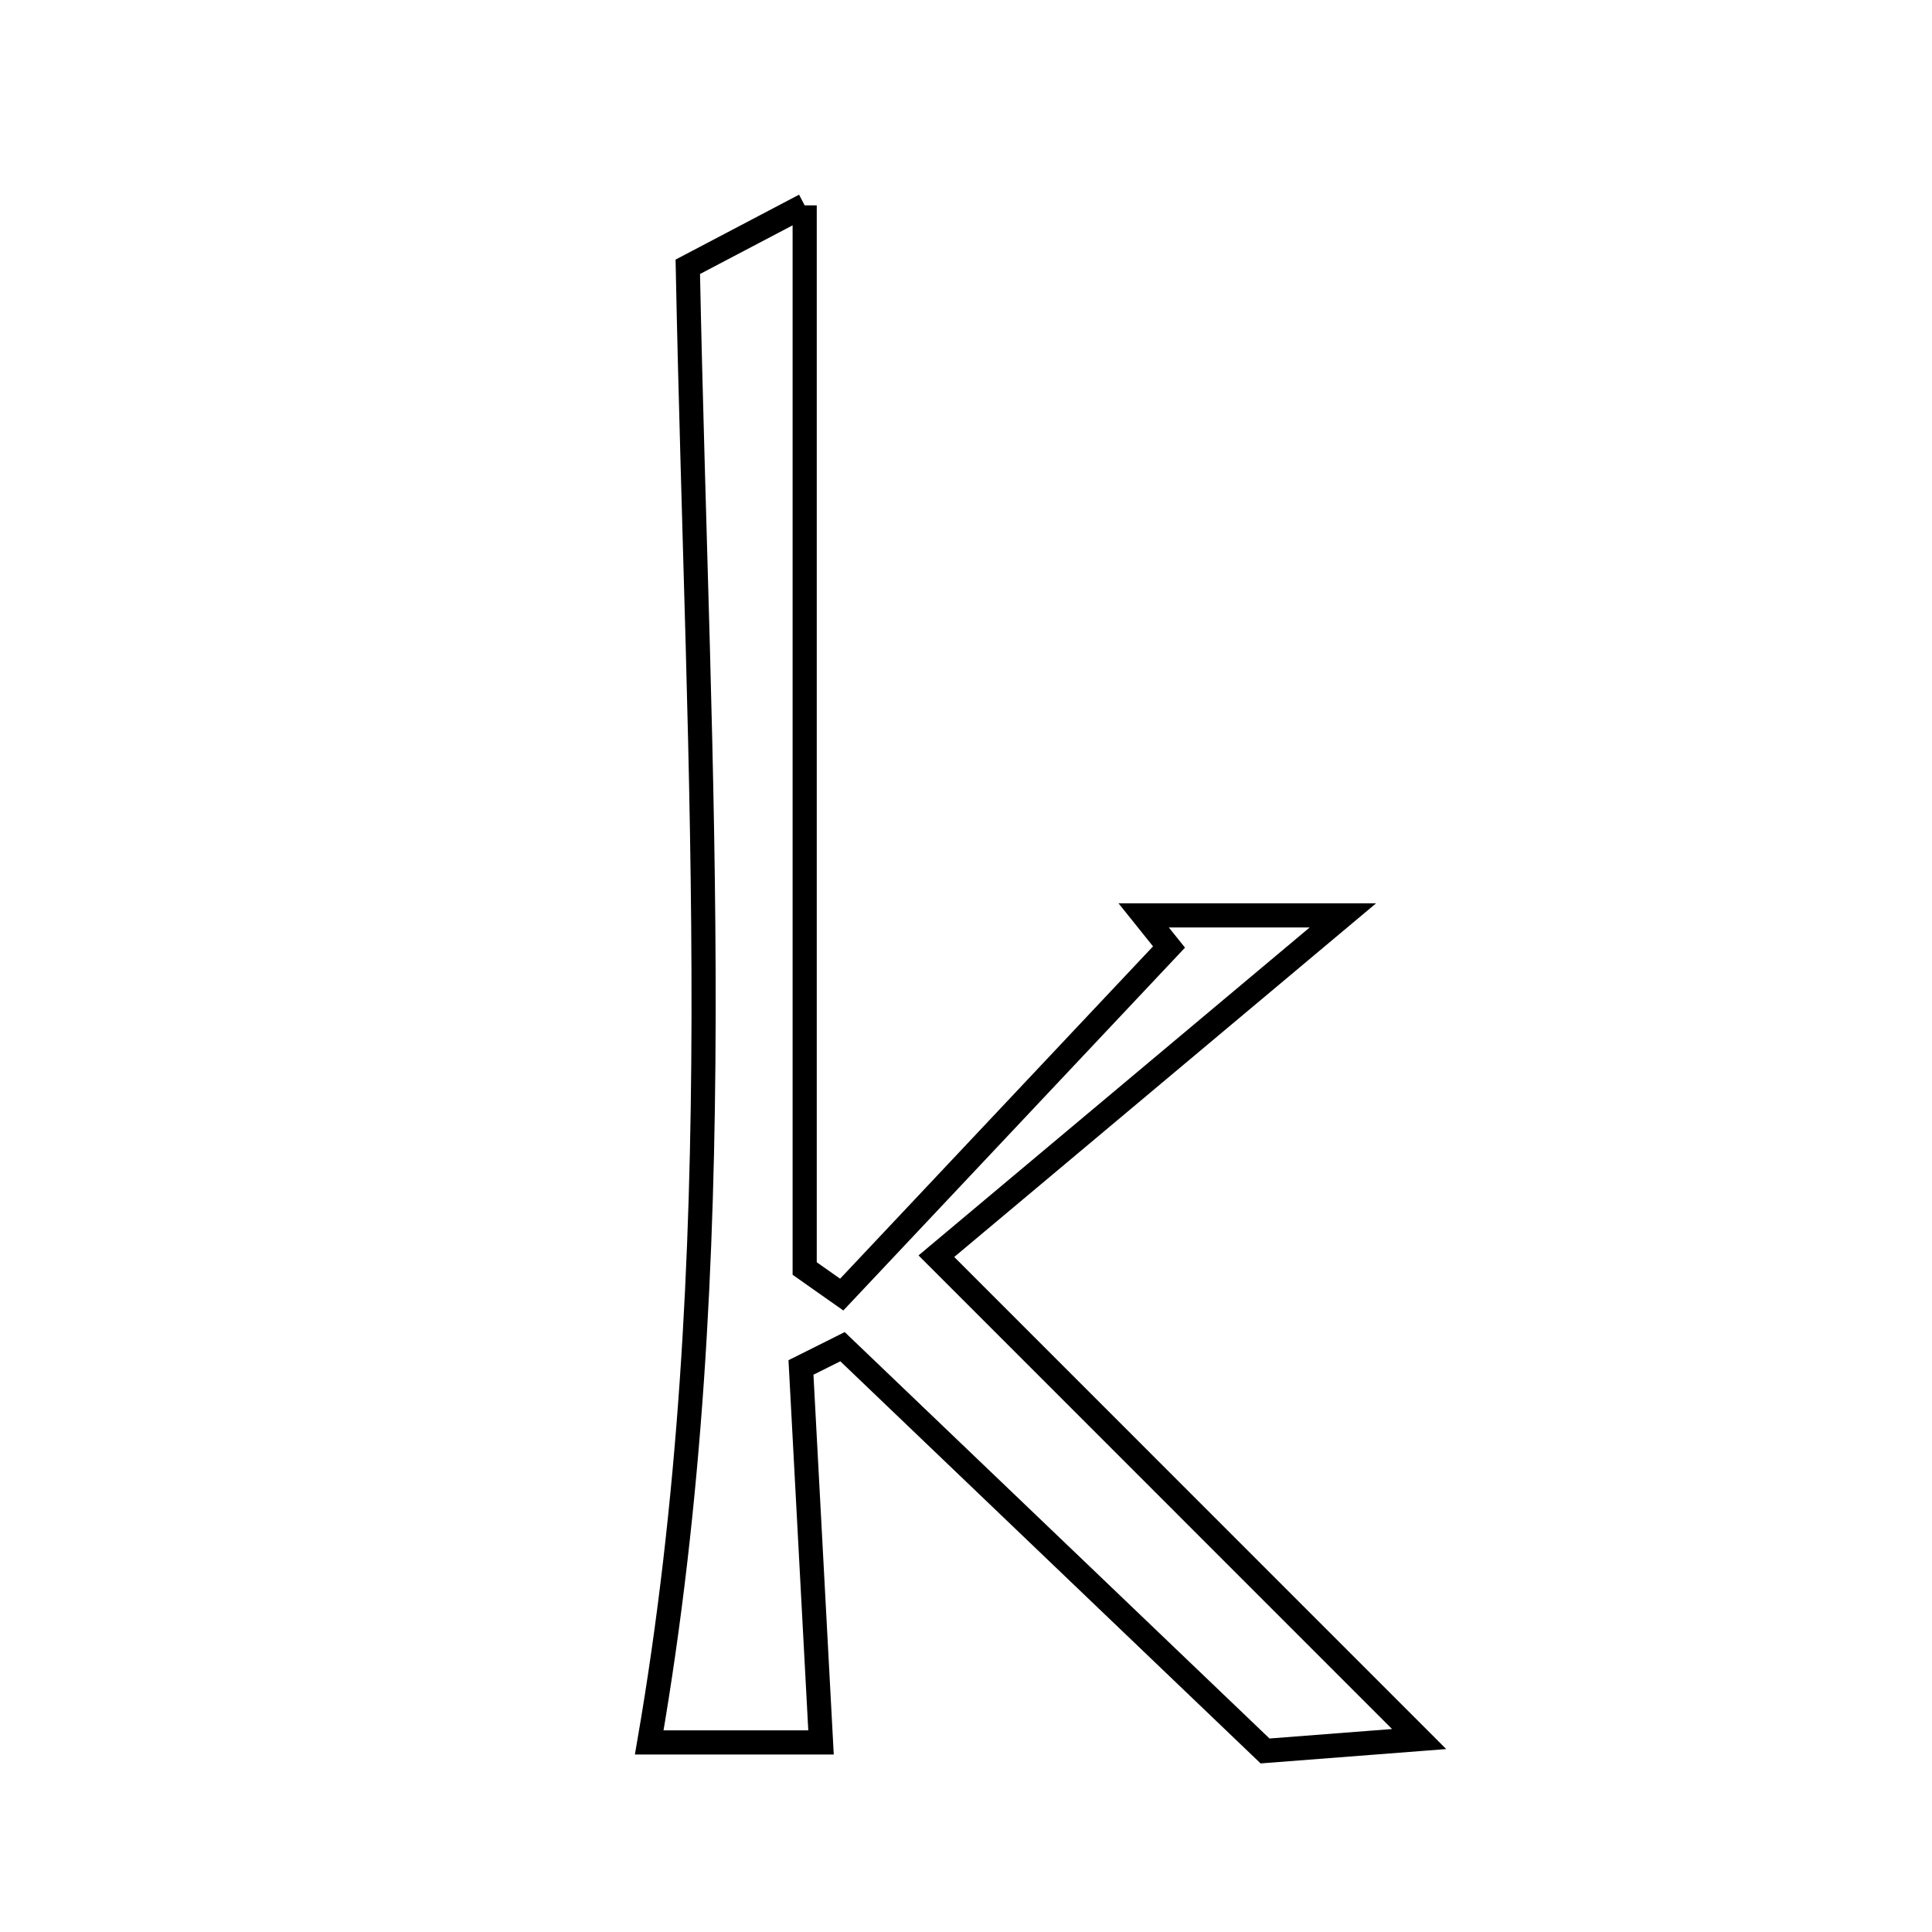 <svg xmlns="http://www.w3.org/2000/svg" viewBox="0.0 0.0 24.0 24.0" height="200px" width="200px"><path fill="none" stroke="black" stroke-width=".3" stroke-opacity="1.0"  filling="0" d="M9.996 2.551 C9.996 7.168 9.996 11.463 9.996 15.758 C10.149 15.866 10.302 15.974 10.456 16.082 C11.811 14.642 13.166 13.203 14.522 11.764 C14.417 11.633 14.312 11.502 14.207 11.371 C15.012 11.371 15.817 11.371 16.682 11.371 C15.09 12.705 13.53 14.013 11.632 15.605 C13.713 17.687 15.615 19.588 17.629 21.603 C16.874 21.661 16.058 21.724 15.715 21.751 C13.785 19.904 12.126 18.317 10.466 16.729 C10.294 16.815 10.122 16.901 9.95 16.987 C10.032 18.511 10.113 20.035 10.199 21.645 C9.609 21.645 8.729 21.645 8.065 21.645 C9.099 15.652 8.672 9.718 8.544 3.314 C8.606 3.281 9.189 2.975 9.996 2.551"></path></svg>